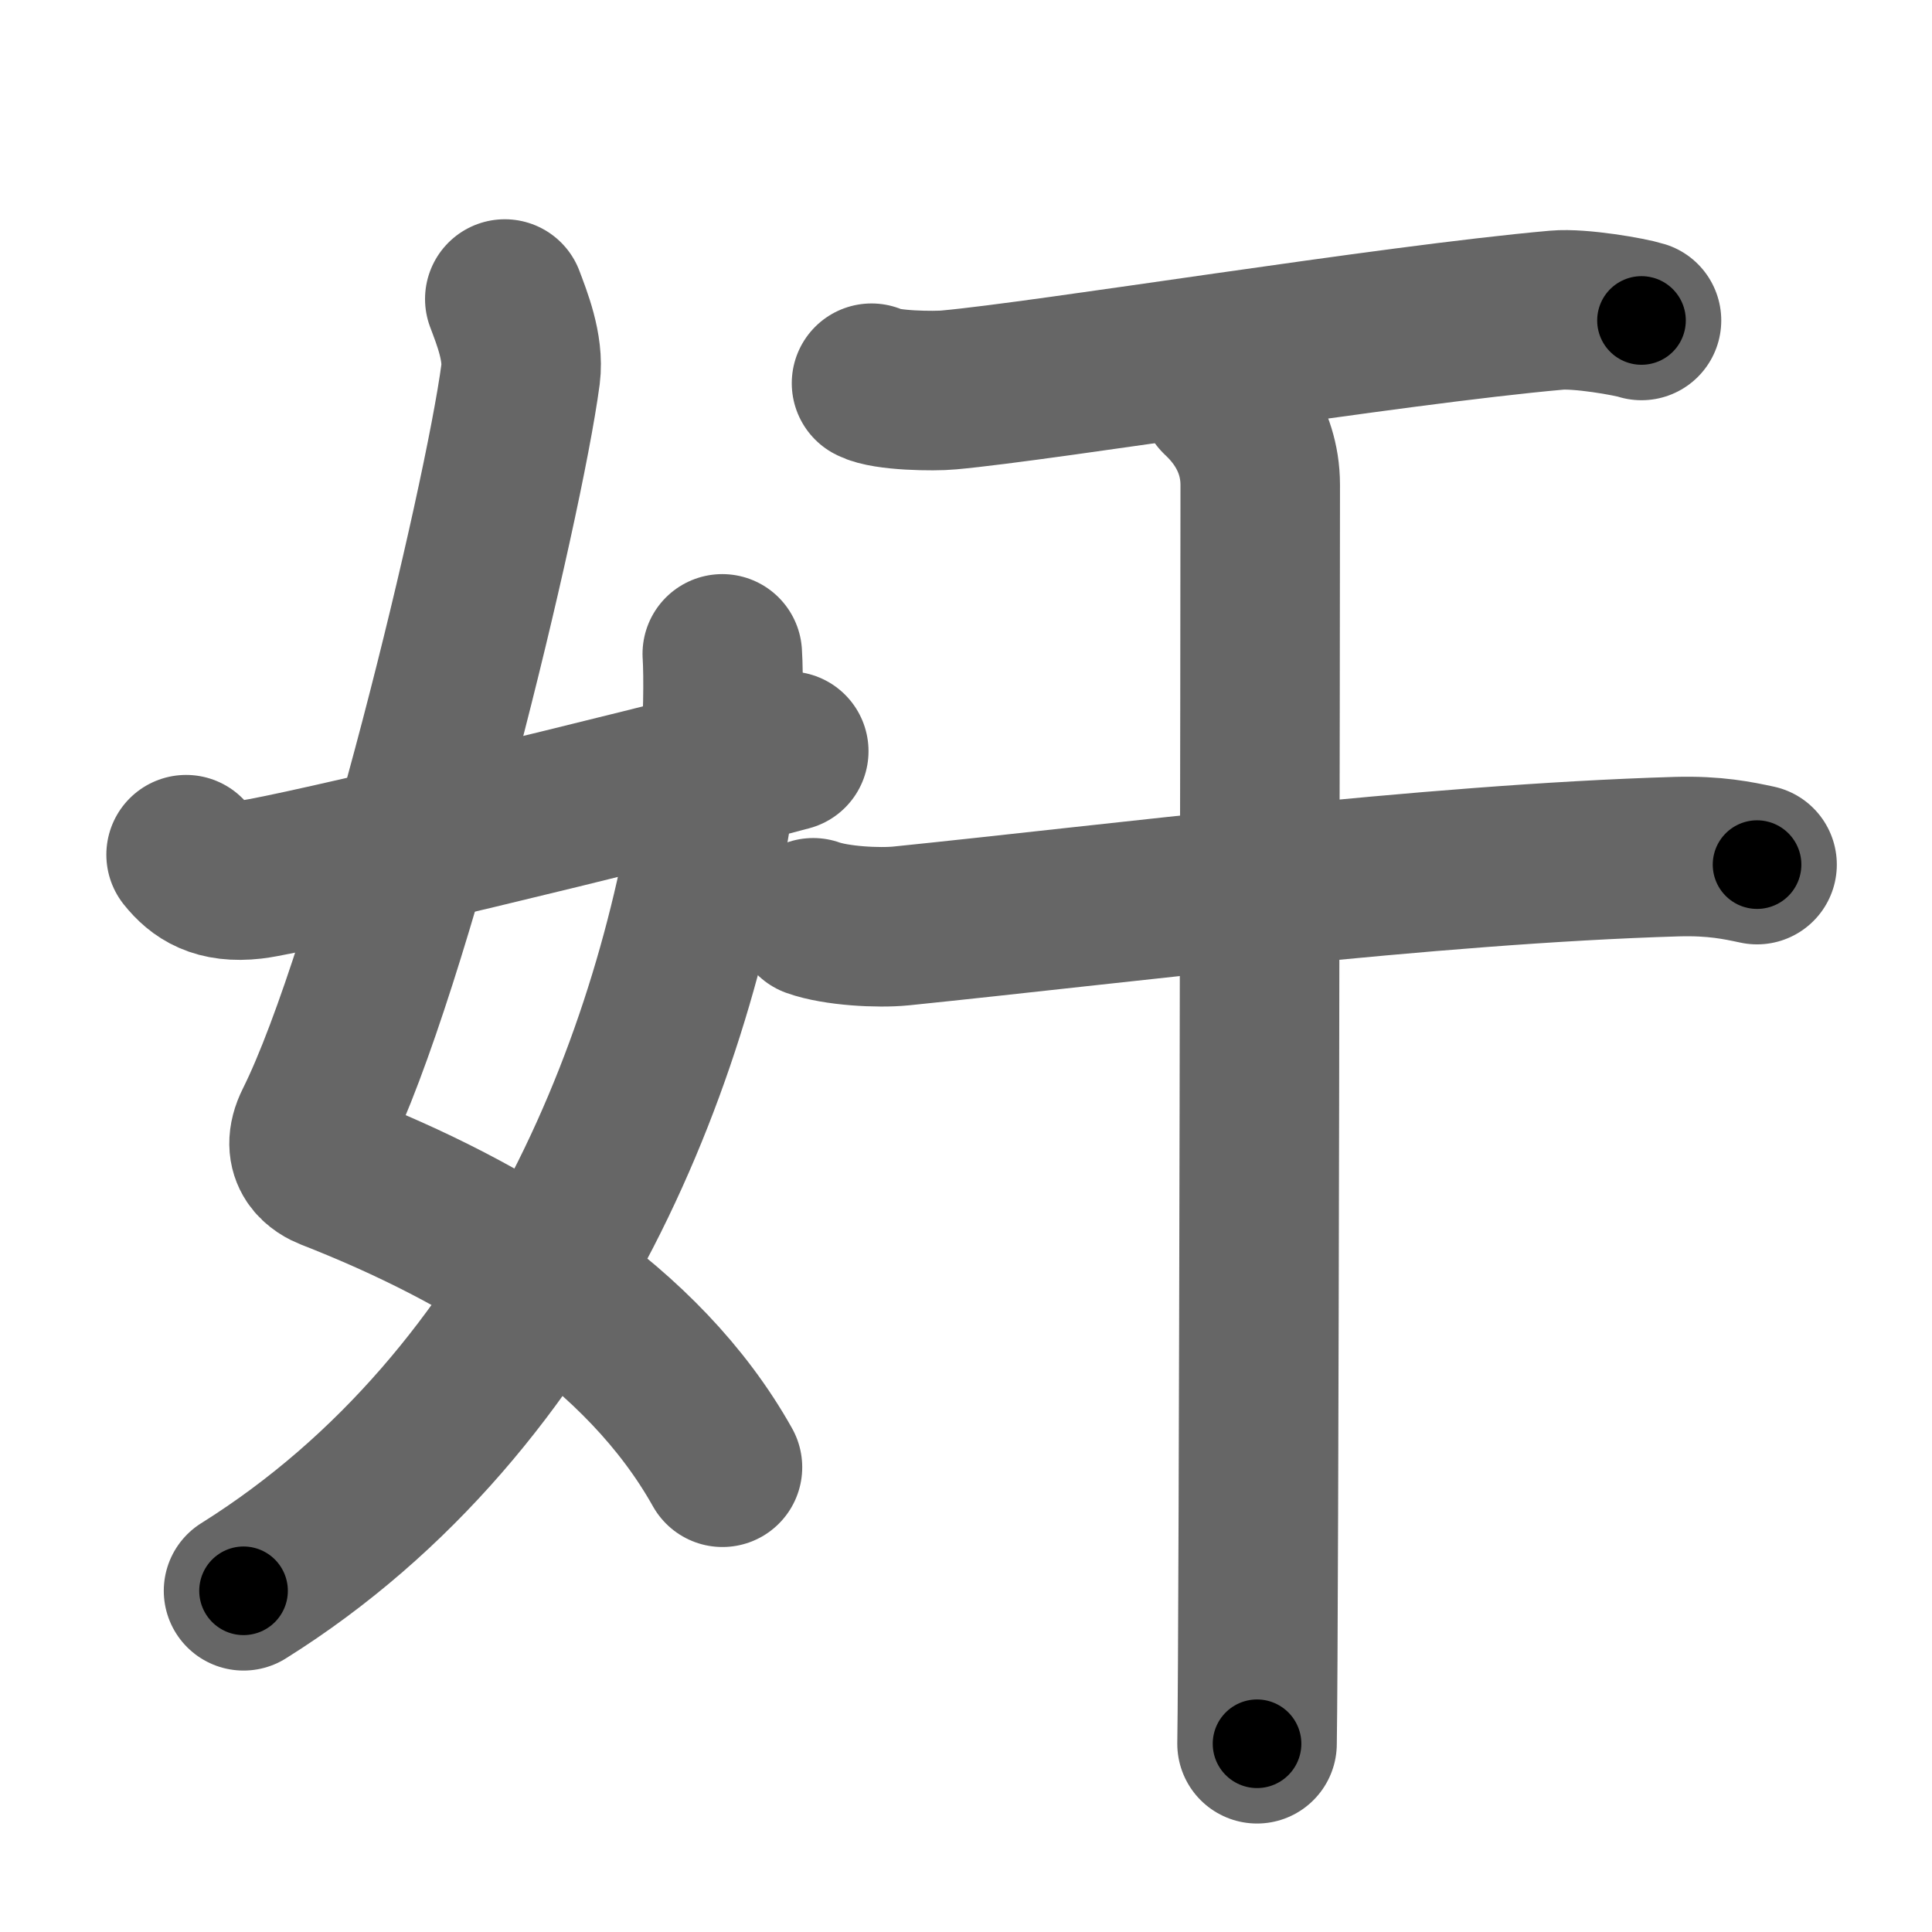 <svg xmlns="http://www.w3.org/2000/svg" width="109" height="109" viewBox="0 0 109 109" id="5978"><g fill="none" stroke="#666" stroke-width="9" stroke-linecap="round" stroke-linejoin="round"><g><g><path d="M28.48,16.87c0.39,1.04,1.08,2.74,0.89,4.24c-0.98,7.39-7.32,33.66-11.63,42.29c-0.89,1.77,0.41,2.44,0.89,2.63c8.88,3.47,17.63,8.72,22.13,16.75" /><path d="M40.75,36.89c0.08,1.21,0.06,4.15-0.16,5.92c-2.04,16.22-9.64,36.16-26.85,46.94" /><path d="M10.5,48.22c0.75,0.94,1.75,1.62,3.75,1.39c2.15-0.24,21.34-4.85,30.25-7.23" /></g><g><path d="M49.17,21.62c0.8,0.43,3.56,0.46,4.36,0.38c5.54-0.5,24.84-3.66,34.29-4.5c1.33-0.12,4.13,0.37,4.79,0.58" /><g><path d="M45.88,51.78c1.29,0.46,3.67,0.59,4.96,0.46C63,51,80.49,48.75,94.6,48.33c2.16-0.06,3.45,0.22,4.53,0.45" /><path d="M68.81,22.38c0.54,0.52,2.29,2.18,2.29,4.98c0,5.45-0.07,64.46-0.18,71.02" /></g></g></g></g><g fill="none" stroke="#000" stroke-width="5" stroke-linecap="round" stroke-linejoin="round"><g><g><path d="M28.48,16.87c0.39,1.04,1.08,2.74,0.89,4.24c-0.98,7.39-7.32,33.66-11.63,42.29c-0.89,1.77,0.41,2.44,0.89,2.63c8.88,3.47,17.63,8.72,22.13,16.75" stroke-dasharray="79.853" stroke-dashoffset="79.853"><animate attributeName="stroke-dashoffset" values="79.853;79.853;0" dur="0.6s" fill="freeze" begin="0s;5978.click" /></path><path d="M40.75,36.89c0.08,1.21,0.06,4.15-0.16,5.92c-2.04,16.22-9.64,36.16-26.85,46.94" stroke-dasharray="61.786" stroke-dashoffset="61.786"><animate attributeName="stroke-dashoffset" values="61.786" fill="freeze" begin="5978.click" /><animate attributeName="stroke-dashoffset" values="61.786;61.786;0" keyTimes="0;0.563;1" dur="1.065s" fill="freeze" begin="0s;5978.click" /></path><path d="M10.5,48.22c0.75,0.94,1.75,1.62,3.75,1.39c2.15-0.24,21.34-4.85,30.25-7.23" stroke-dasharray="35.319" stroke-dashoffset="35.319"><animate attributeName="stroke-dashoffset" values="35.319" fill="freeze" begin="5978.click" /><animate attributeName="stroke-dashoffset" values="35.319;35.319;0" keyTimes="0;0.751;1" dur="1.418s" fill="freeze" begin="0s;5978.click" /></path></g><g><path d="M49.17,21.62c0.8,0.43,3.56,0.46,4.36,0.38c5.54-0.5,24.84-3.66,34.29-4.5c1.33-0.12,4.13,0.37,4.79,0.58" stroke-dasharray="43.836" stroke-dashoffset="43.836"><animate attributeName="stroke-dashoffset" values="43.836" fill="freeze" begin="5978.click" /><animate attributeName="stroke-dashoffset" values="43.836;43.836;0" keyTimes="0;0.764;1" dur="1.856s" fill="freeze" begin="0s;5978.click" /></path><g><path d="M45.88,51.78c1.29,0.46,3.67,0.59,4.96,0.46C63,51,80.49,48.75,94.6,48.33c2.16-0.06,3.45,0.22,4.53,0.45" stroke-dasharray="53.522" stroke-dashoffset="53.522"><animate attributeName="stroke-dashoffset" values="53.522" fill="freeze" begin="5978.click" /><animate attributeName="stroke-dashoffset" values="53.522;53.522;0" keyTimes="0;0.776;1" dur="2.391s" fill="freeze" begin="0s;5978.click" /></path><path d="M68.81,22.38c0.54,0.52,2.29,2.18,2.29,4.98c0,5.45-0.07,64.46-0.18,71.02" stroke-dasharray="76.666" stroke-dashoffset="76.666"><animate attributeName="stroke-dashoffset" values="76.666" fill="freeze" begin="5978.click" /><animate attributeName="stroke-dashoffset" values="76.666;76.666;0" keyTimes="0;0.806;1" dur="2.967s" fill="freeze" begin="0s;5978.click" /></path></g></g></g></g></svg>